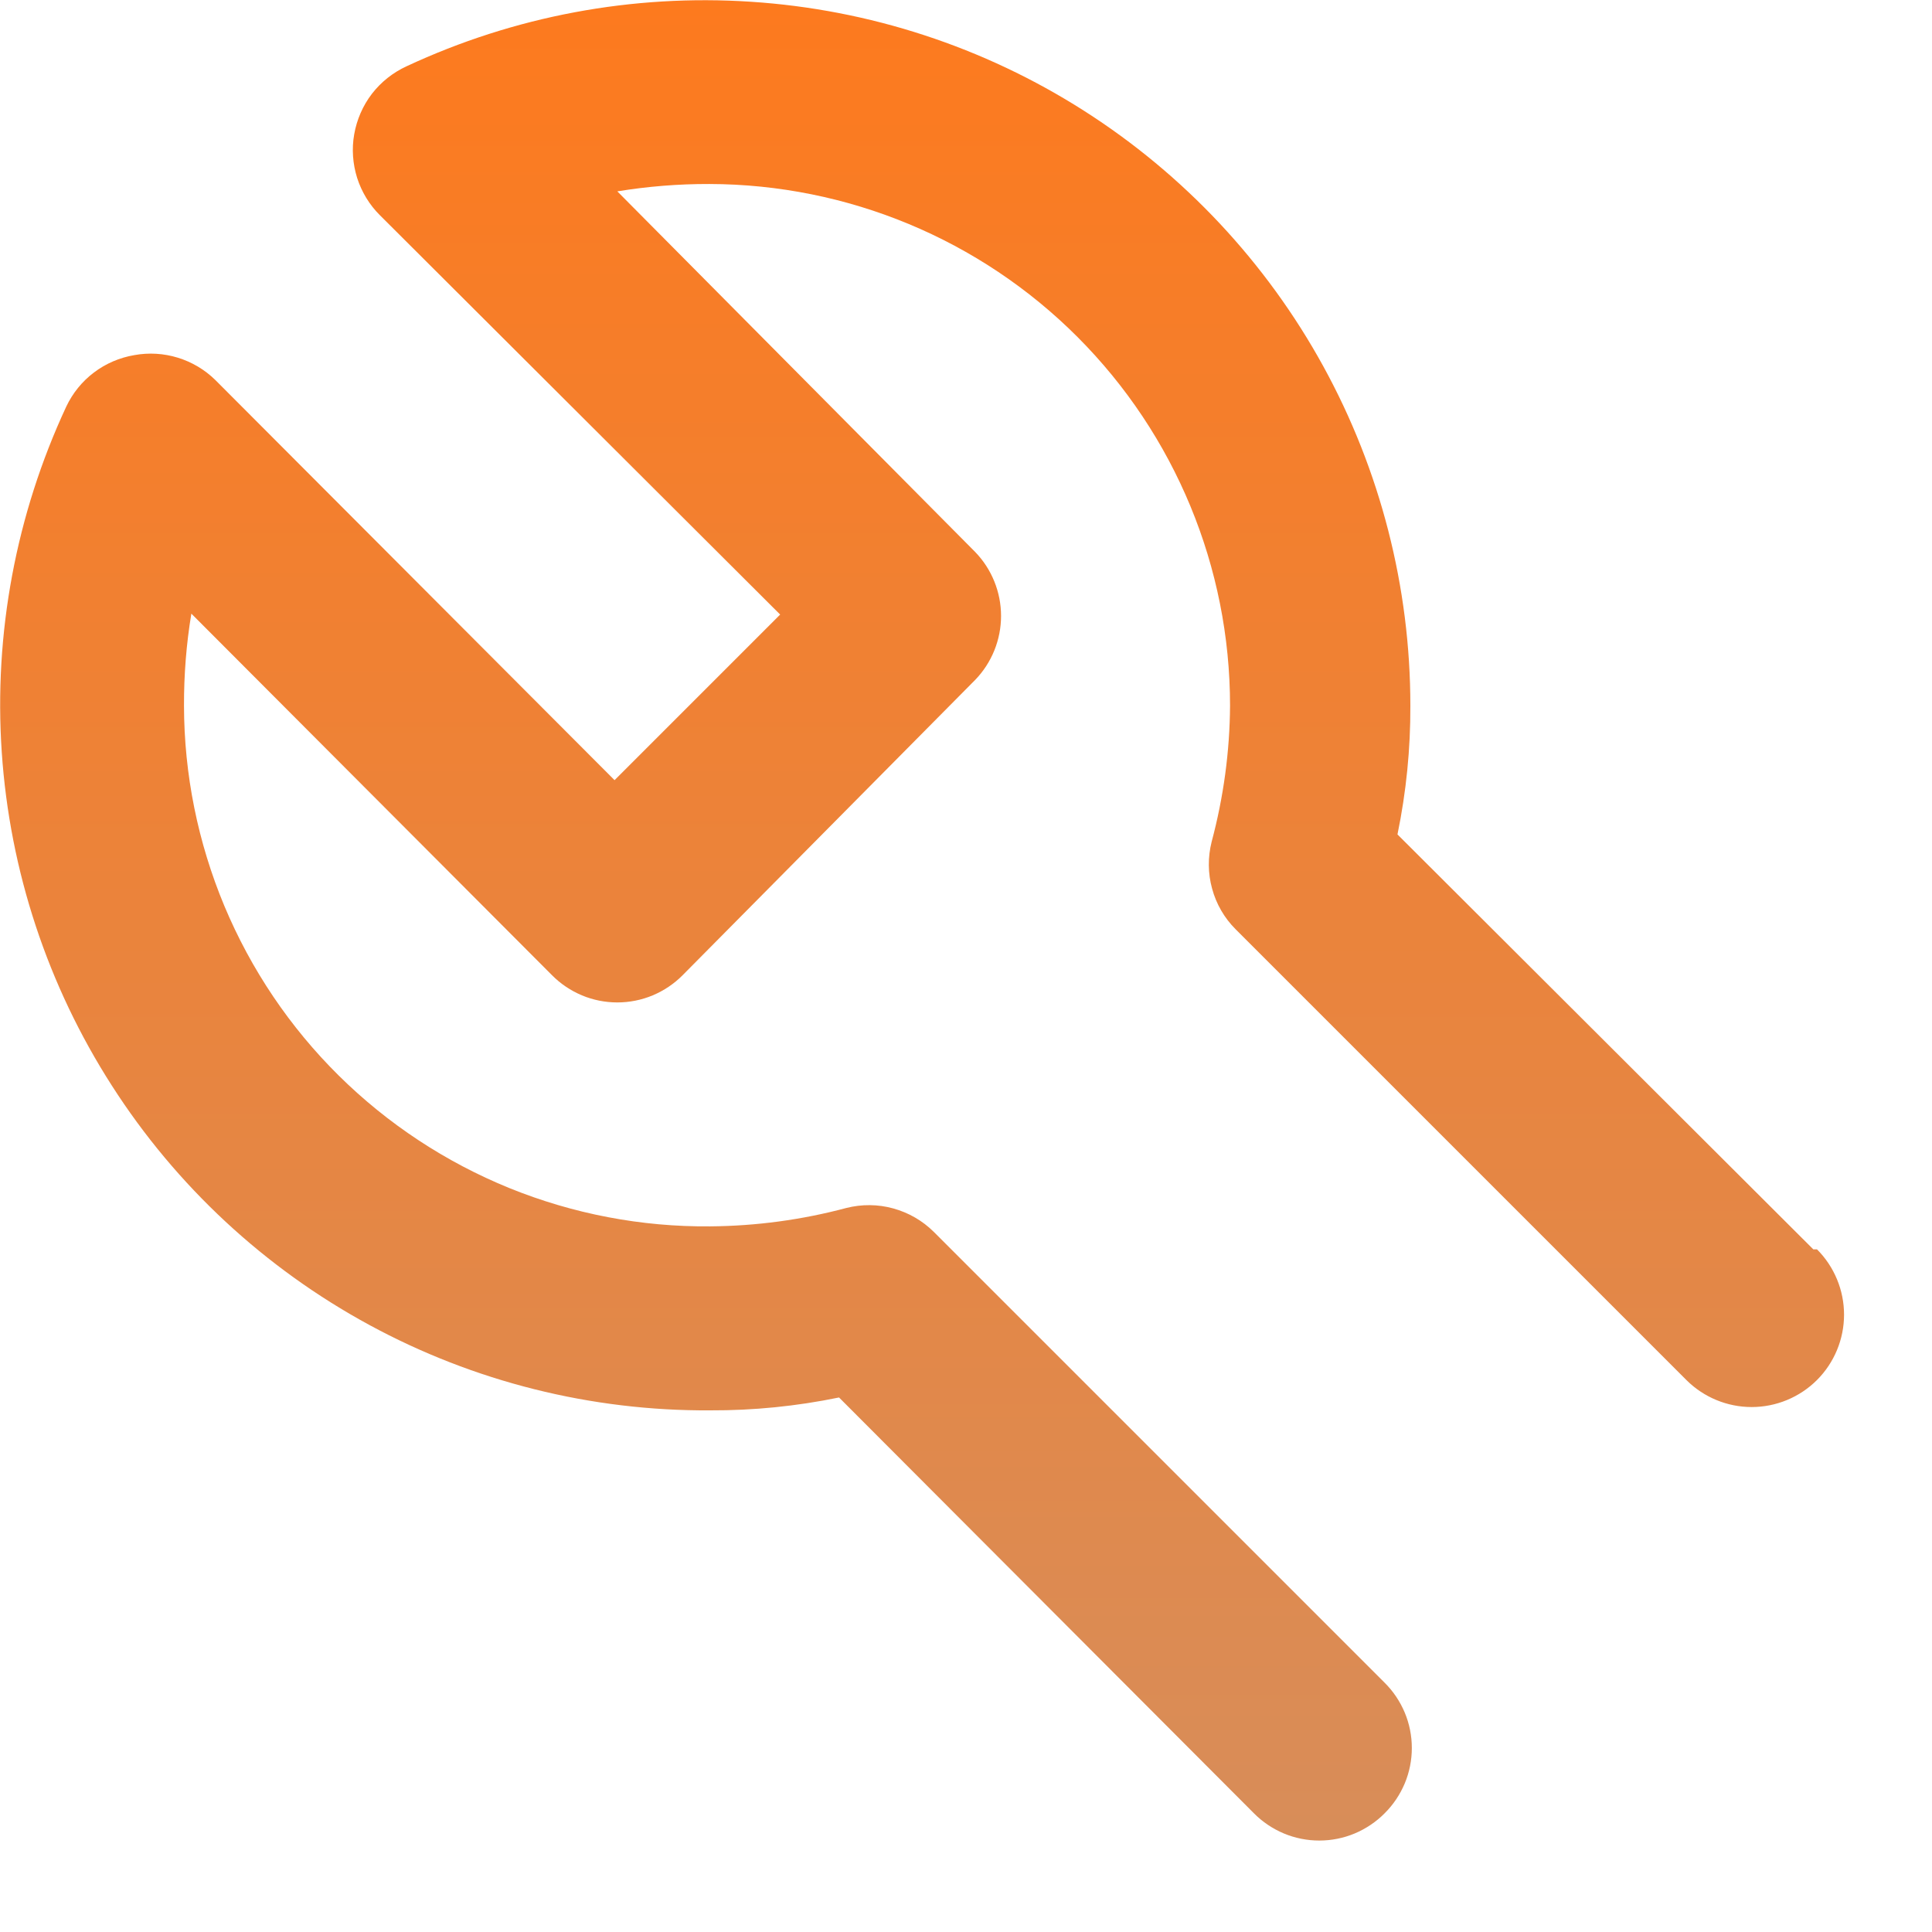 <svg width="21" height="21" viewBox="0 0 21 21" fill="none" xmlns="http://www.w3.org/2000/svg">
<path d="M19.71 13.58L15.19 9.07C15.285 8.609 15.332 8.14 15.33 7.67C15.33 6.381 15.004 5.112 14.384 3.982C13.764 2.852 12.868 1.896 11.781 1.203C10.694 0.51 9.449 0.103 8.162 0.019C6.876 -0.066 5.589 0.175 4.42 0.72C4.272 0.788 4.143 0.89 4.043 1.019C3.944 1.148 3.878 1.3 3.85 1.46C3.822 1.618 3.834 1.781 3.882 1.934C3.931 2.087 4.016 2.227 4.13 2.34L8.48 6.68L6.68 8.48L2.34 4.13C2.226 4.018 2.086 3.935 1.933 3.888C1.78 3.841 1.618 3.831 1.46 3.86C1.301 3.887 1.15 3.951 1.021 4.049C0.892 4.146 0.789 4.274 0.72 4.42C0.174 5.593 -0.068 6.884 0.019 8.175C0.106 9.466 0.518 10.713 1.217 11.802C1.915 12.891 2.878 13.785 4.015 14.402C5.152 15.019 6.426 15.338 7.72 15.33C8.19 15.332 8.659 15.285 9.12 15.19L13.63 19.71C13.723 19.804 13.834 19.878 13.955 19.929C14.077 19.98 14.208 20.006 14.34 20.006C14.472 20.006 14.603 19.98 14.725 19.929C14.846 19.878 14.957 19.804 15.05 19.71C15.144 19.617 15.218 19.506 15.269 19.385C15.32 19.263 15.346 19.132 15.346 19C15.346 18.868 15.32 18.737 15.269 18.615C15.218 18.494 15.144 18.383 15.05 18.29L10.15 13.39C10.027 13.268 9.876 13.181 9.709 13.135C9.543 13.089 9.367 13.088 9.2 13.13C8.717 13.259 8.22 13.326 7.72 13.33C6.972 13.337 6.23 13.195 5.537 12.914C4.844 12.632 4.214 12.217 3.682 11.691C3.15 11.165 2.728 10.538 2.439 9.848C2.151 9.158 2.001 8.418 2 7.67C1.999 7.335 2.025 7.001 2.08 6.67L6 10.6C6.093 10.694 6.204 10.768 6.325 10.819C6.447 10.87 6.578 10.896 6.71 10.896C6.842 10.896 6.973 10.87 7.095 10.819C7.216 10.768 7.327 10.694 7.42 10.6L10.6 7.39C10.78 7.204 10.881 6.954 10.881 6.695C10.881 6.436 10.78 6.186 10.6 6L6.71 2.08C7.041 2.026 7.375 1.999 7.71 2C9.212 2.003 10.652 2.601 11.713 3.664C12.774 4.727 13.37 6.168 13.37 7.67C13.367 8.17 13.299 8.667 13.17 9.15C13.128 9.317 13.129 9.493 13.175 9.659C13.22 9.826 13.308 9.978 13.43 10.1L18.33 15C18.518 15.188 18.774 15.294 19.04 15.294C19.306 15.294 19.562 15.188 19.75 15C19.938 14.812 20.044 14.556 20.044 14.29C20.044 14.024 19.938 13.768 19.75 13.58H19.71Z" fill="url(#paint0_linear_1034_18)"/>
<defs>
<linearGradient id="paint0_linear_1034_18" x1="10.023" y1="0.002" x2="10.023" y2="20.006" gradientUnits="userSpaceOnUse">
<stop stop-color="#FD7A1E"/>
<stop offset="1" stop-color="#D88D59"/>
</linearGradient>
</defs>
</svg>
